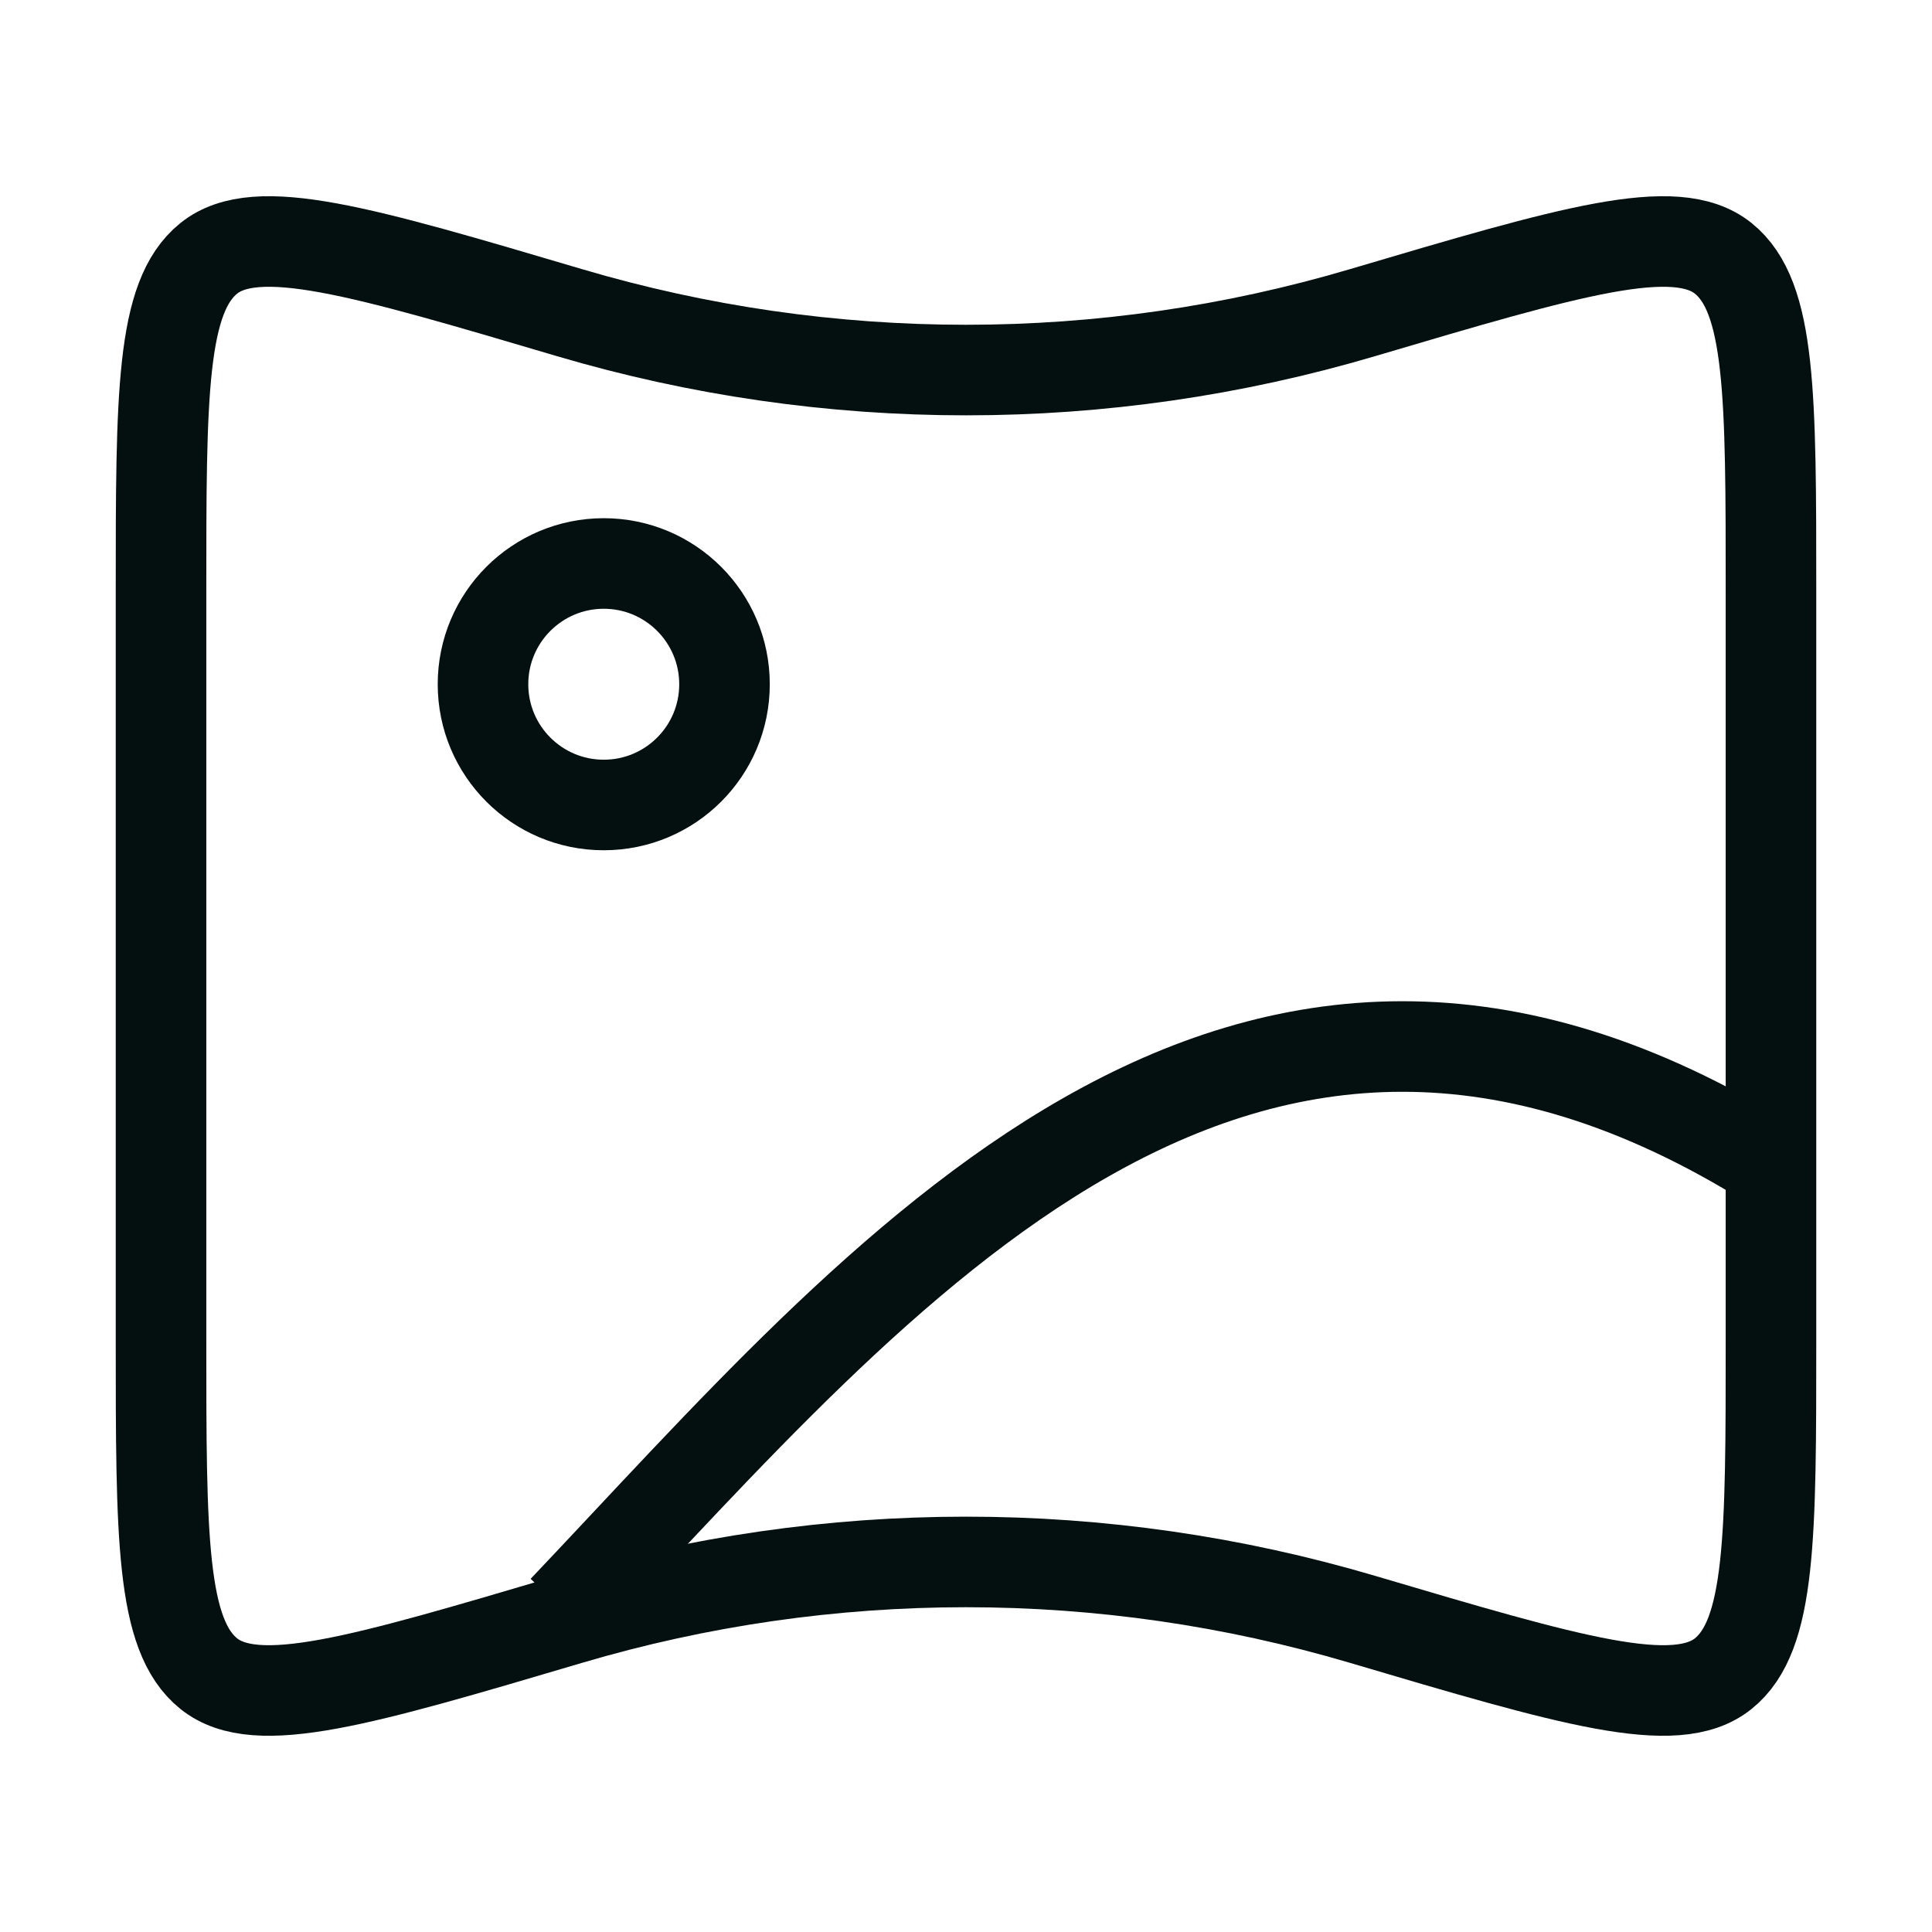 <svg width="32" height="32" viewBox="0 0 32 32" fill="none" xmlns="http://www.w3.org/2000/svg">
<g id="image-composition">
<path id="Vector" d="M9.434 5.179C13.717 6.446 18.284 6.446 22.566 5.179C26.023 4.156 27.751 3.644 28.542 4.279C29.333 4.914 29.333 6.544 29.333 9.803V22.197C29.333 25.456 29.333 27.086 28.542 27.721C27.751 28.356 26.023 27.844 22.566 26.821C18.284 25.554 13.717 25.554 9.434 26.821C5.977 27.844 4.249 28.356 3.458 27.721C2.667 27.086 2.667 25.456 2.667 22.197V9.803C2.667 6.544 2.667 4.914 3.458 4.279C4.249 3.644 5.977 4.156 9.434 5.179Z" stroke="#040F0F" stroke-width="1.5"/>
<path id="Vector_2" d="M9.333 26.667C14.596 21.123 20.51 13.772 29.333 19.286" stroke="#040F0F" stroke-width="1.5"/>
<path id="Vector_3" d="M12 11.333C12 12.438 11.105 13.333 10 13.333C8.895 13.333 8 12.438 8 11.333C8 10.229 8.895 9.333 10 9.333C11.105 9.333 12 10.229 12 11.333Z" stroke="#040F0F" stroke-width="1.5" stroke-linecap="round" stroke-linejoin="round"/>
</g>
</svg>
